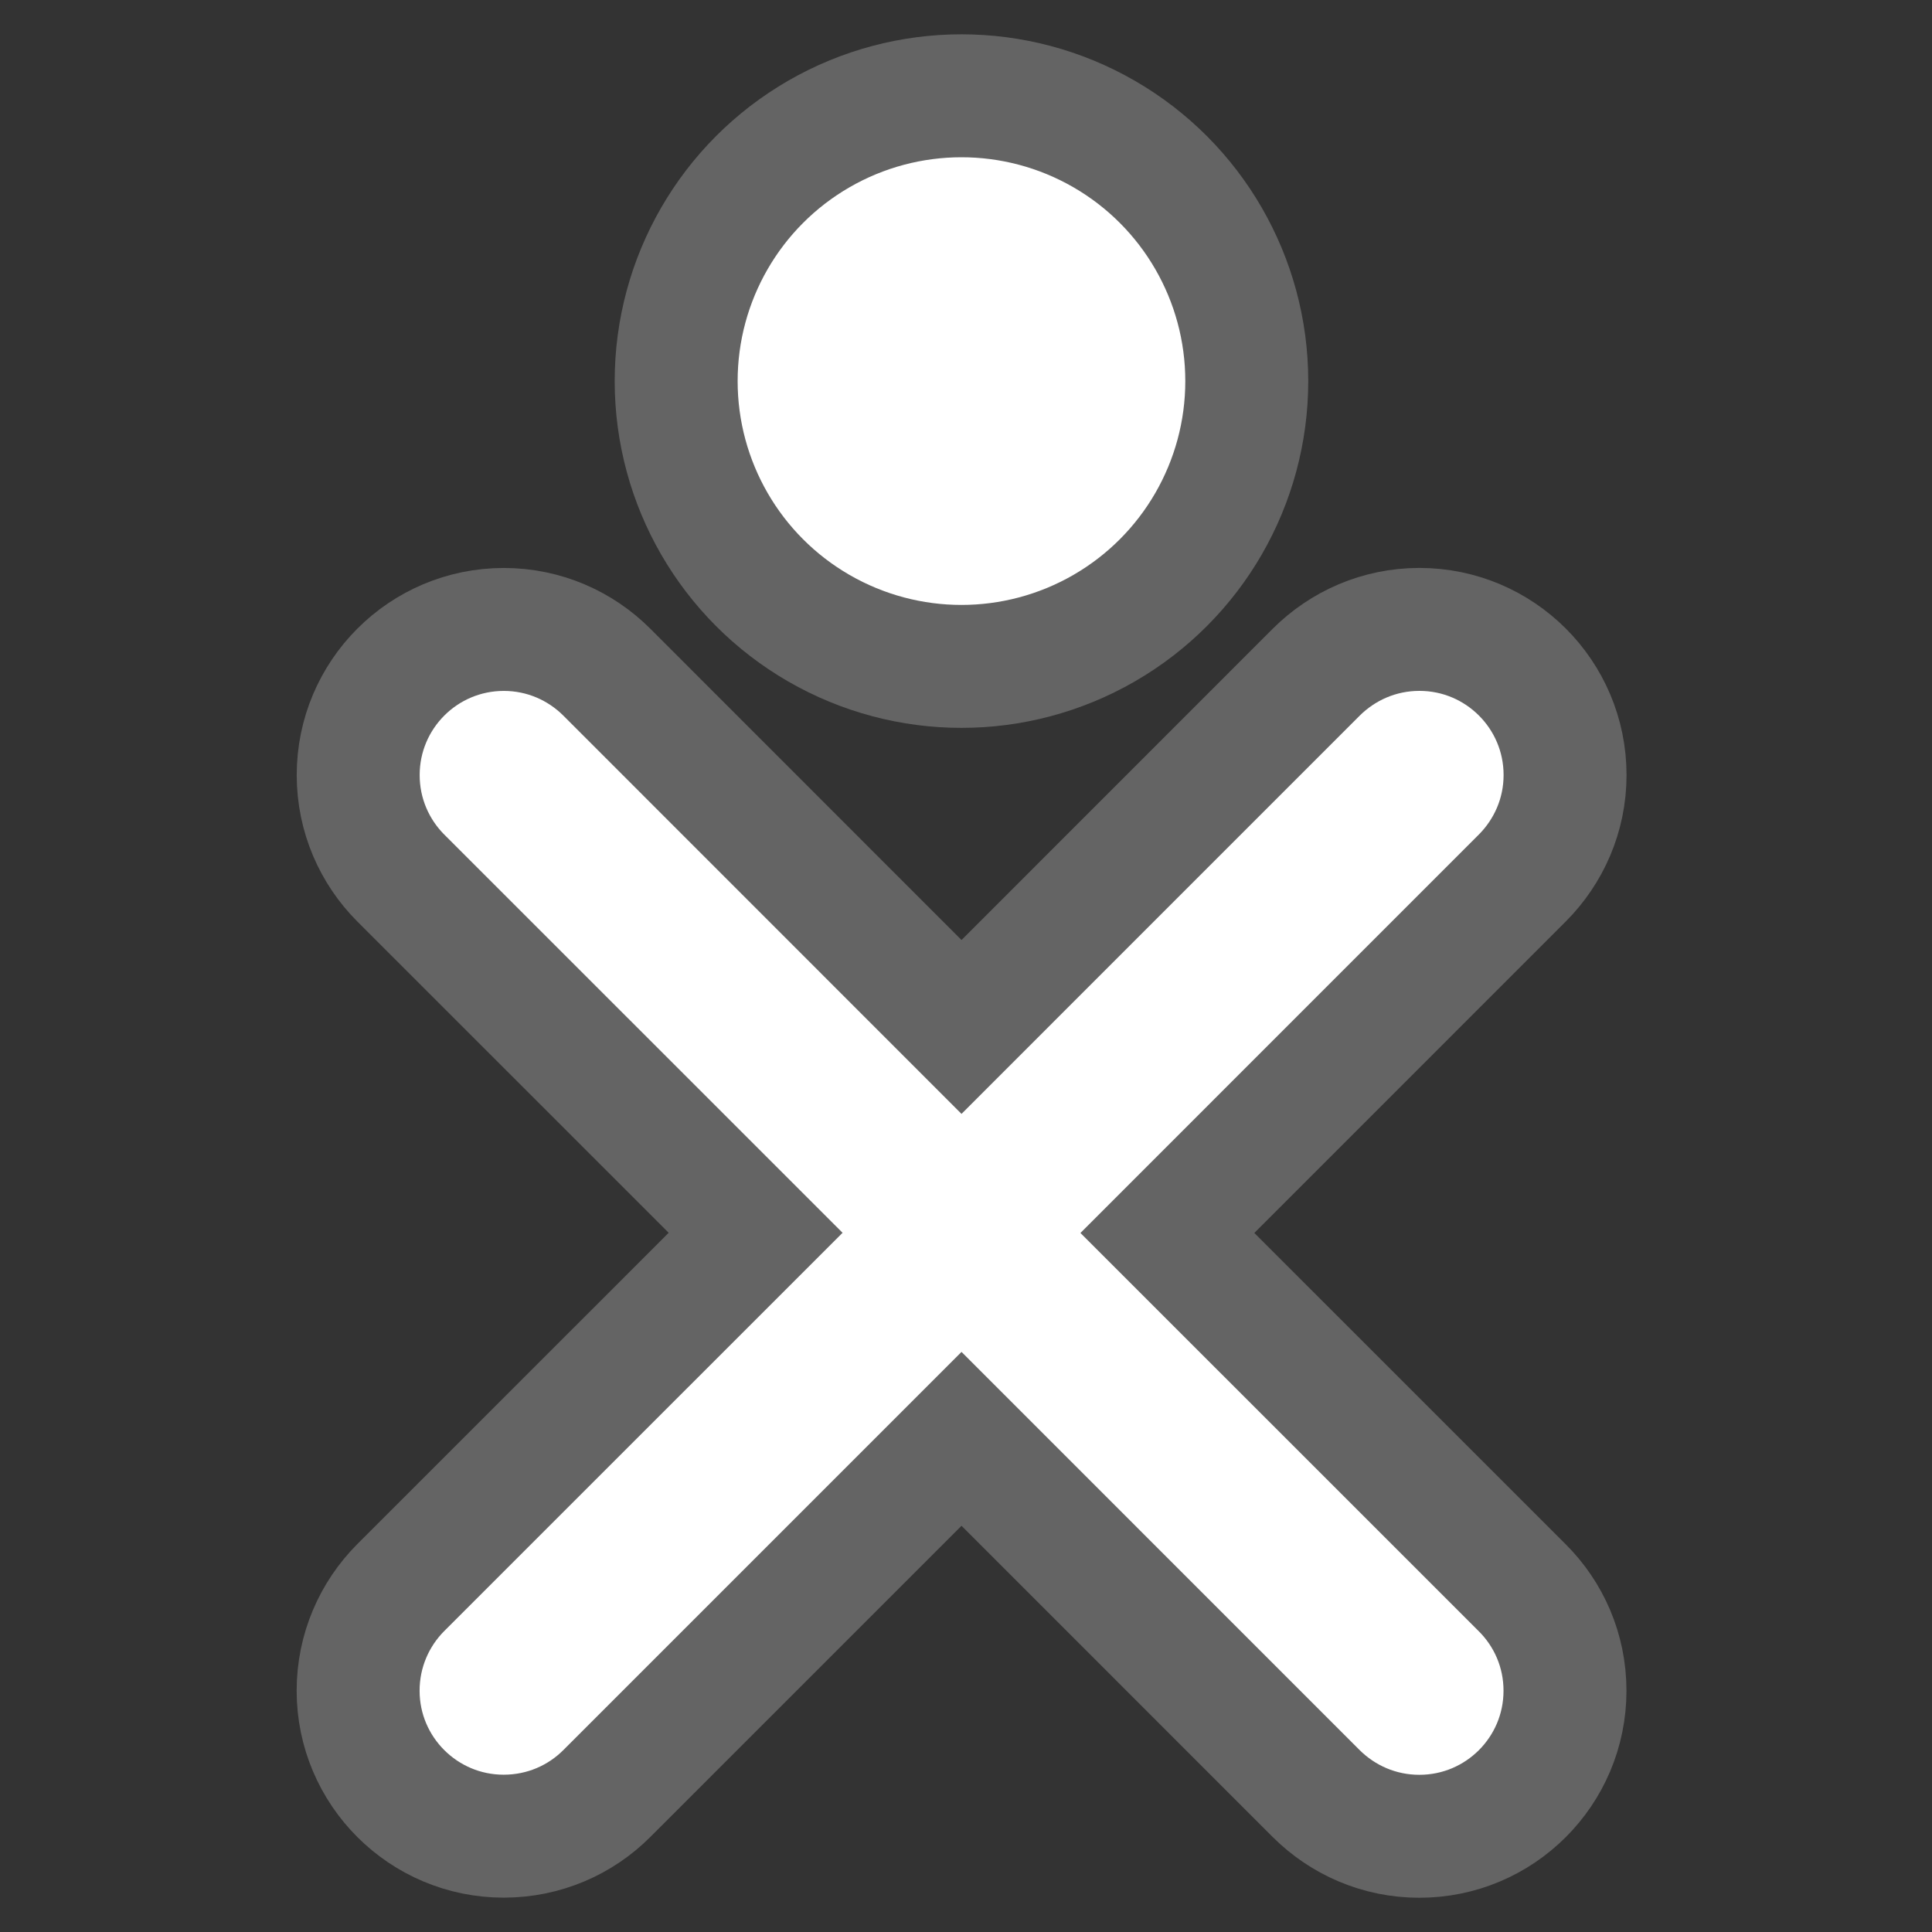 <?xml version="1.0" encoding="UTF-8" standalone="no"?>
<svg
   xmlns:dc="http://purl.org/dc/elements/1.1/"
   xmlns:cc="http://creativecommons.org/ns#"
   xmlns:rdf="http://www.w3.org/1999/02/22-rdf-syntax-ns#"
   xmlns:svg="http://www.w3.org/2000/svg"
   xmlns="http://www.w3.org/2000/svg"
   xmlns:sodipodi="http://sodipodi.sourceforge.net/DTD/sodipodi-0.dtd"
   xmlns:inkscape="http://www.inkscape.org/namespaces/inkscape"
   enable-background="new 0 0 55 55"
   height="20px"
   version="1.1"
   viewBox="0 0 55 55"
   width="20px"
   x="0px"
   xml:space="preserve"
   y="0px"
   id="svg3412"
   sodipodi:version="0.32"
   inkscape:version="0.46"
   sodipodi:docname="show-player-grey.svg"
   inkscape:output_extension="org.inkscape.output.svg.inkscape"><rect x="0" y="0" width="55" height="55" fill="#333333" stroke="none"/><defs
     id="defs3420"><inkscape:perspective
   sodipodi:type="inkscape:persp3d"
   inkscape:vp_x="0 : 10 : 1"
   inkscape:vp_y="0 : 1000 : 0"
   inkscape:vp_z="20 : 10 : 1"
   inkscape:persp3d-origin="10 : 6.6666667 : 1"
   id="perspective3424" />
	
	
</defs><sodipodi:namedview
     inkscape:window-height="674"
     inkscape:window-width="640"
     inkscape:pageshadow="2"
     inkscape:pageopacity="0.0"
     guidetolerance="10.0"
     gridtolerance="10.0"
     objecttolerance="10.0"
     borderopacity="1.0"
     bordercolor="#666666"
     pagecolor="#ffffff"
     id="base"
     showgrid="false"
     inkscape:zoom="24.2"
     inkscape:cx="3.285124"
     inkscape:cy="9.9586777"
     inkscape:window-x="0"
     inkscape:window-y="24"
     inkscape:current-layer="svg3412" /><g
     id="g3939"><path
       d="M 33.233,35.1 L 43.335,45.2 C 44.087,45.95 44.552,46.983 44.552,48.132 C 44.552,50.419 42.697,52.275 40.406,52.275 C 39.261,52.275 38.228,51.812 37.474,51.064 L 27.372,40.961 L 17.272,51.061 C 16.522,51.811 15.485,52.272 14.338,52.272 C 12.054,52.272 10.195,50.418 10.195,48.131 C 10.195,46.985 10.66,45.947 11.407,45.197 L 21.511,35.095 L 11.409,24.995 C 10.662,24.247 10.197,23.21 10.197,22.065 C 10.197,19.776 12.051,17.919 14.343,17.919 C 15.486,17.919 16.523,18.384 17.273,19.133 L 27.372,29.235 L 37.474,19.132 C 38.228,18.383 39.261,17.918 40.408,17.918 C 42.697,17.918 44.554,19.774 44.554,22.063 C 44.554,23.209 44.087,24.243 43.337,24.995 L 33.233,35.1 z"
       id="path3415"
       style="fill:#ffffff;stroke:#646464;stroke-width:3.5;stroke-opacity:1" /><circle
       cx="27.371"
       cy="10.849"
       r="8.122"
       id="circle3417"
       sodipodi:cx="27.371"
       sodipodi:cy="10.849"
       sodipodi:rx="8.1219997"
       sodipodi:ry="8.1219997"
       style="fill:#ffffff;stroke:#646464;stroke-width:3.5;stroke-opacity:1" /></g></svg>